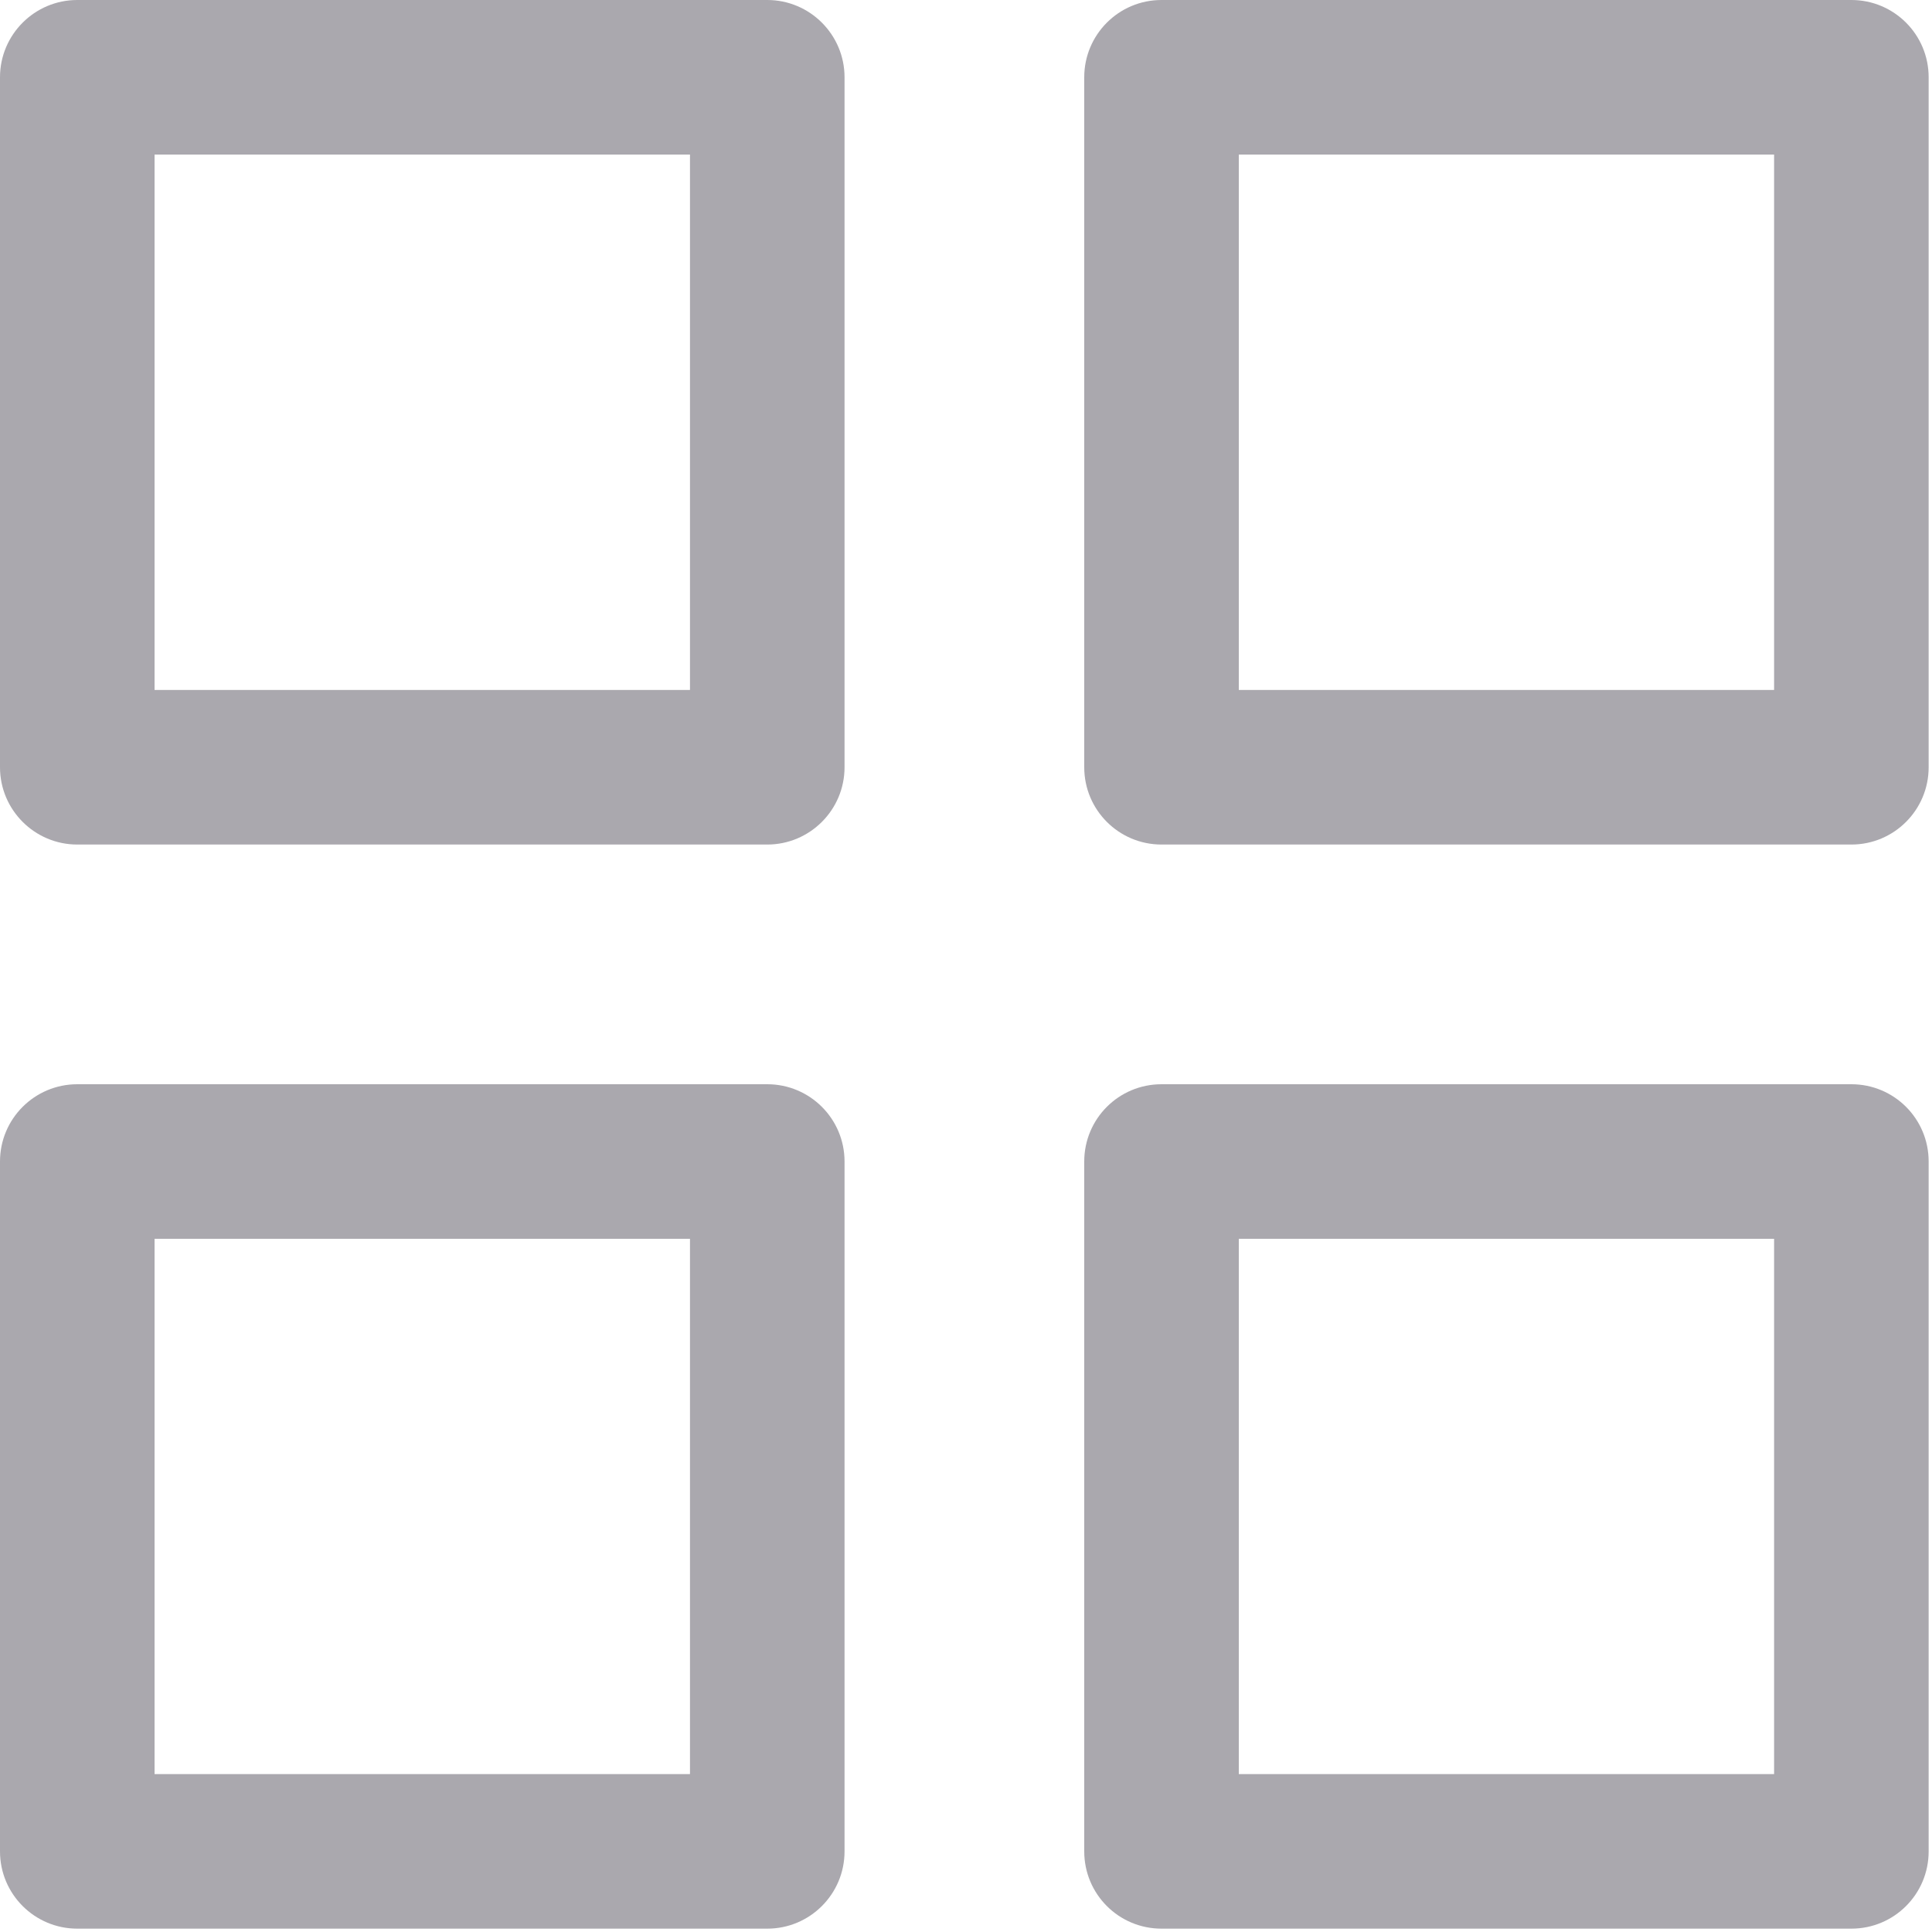 <svg width="15" height="15" viewBox="0 0 15 15" fill="none" xmlns="http://www.w3.org/2000/svg">
<path fill-rule="evenodd" clip-rule="evenodd" d="M0.6 0C0.269 0 0 0.269 0 0.6V5.957C0 6.288 0.269 6.557 0.6 6.557H5.957C6.288 6.557 6.557 6.288 6.557 5.957V0.6C6.557 0.269 6.288 0 5.957 0H0.6ZM1.2 5.357V1.2H5.357V5.357H1.2ZM9.018 0C8.686 0 8.418 0.269 8.418 0.6V5.957C8.418 6.288 8.686 6.557 9.018 6.557H14.374C14.706 6.557 14.974 6.288 14.974 5.957V0.6C14.974 0.269 14.706 0 14.374 0H9.018ZM9.618 5.357V1.2H13.774V5.357H9.618ZM8.418 9.018C8.418 8.686 8.686 8.418 9.018 8.418H14.374C14.706 8.418 14.974 8.686 14.974 9.018V14.374C14.974 14.706 14.706 14.974 14.374 14.974H9.018C8.686 14.974 8.418 14.706 8.418 14.374V9.018ZM9.618 9.618V13.774H13.774V9.618H9.618ZM0.6 8.418C0.269 8.418 0 8.686 0 9.018V14.374C0 14.706 0.269 14.974 0.6 14.974H5.957C6.288 14.974 6.557 14.706 6.557 14.374V9.018C6.557 8.686 6.288 8.418 5.957 8.418H0.6ZM1.2 13.774V9.618H5.357V13.774H1.2Z" fill="#AAA8AE"/>
</svg>
